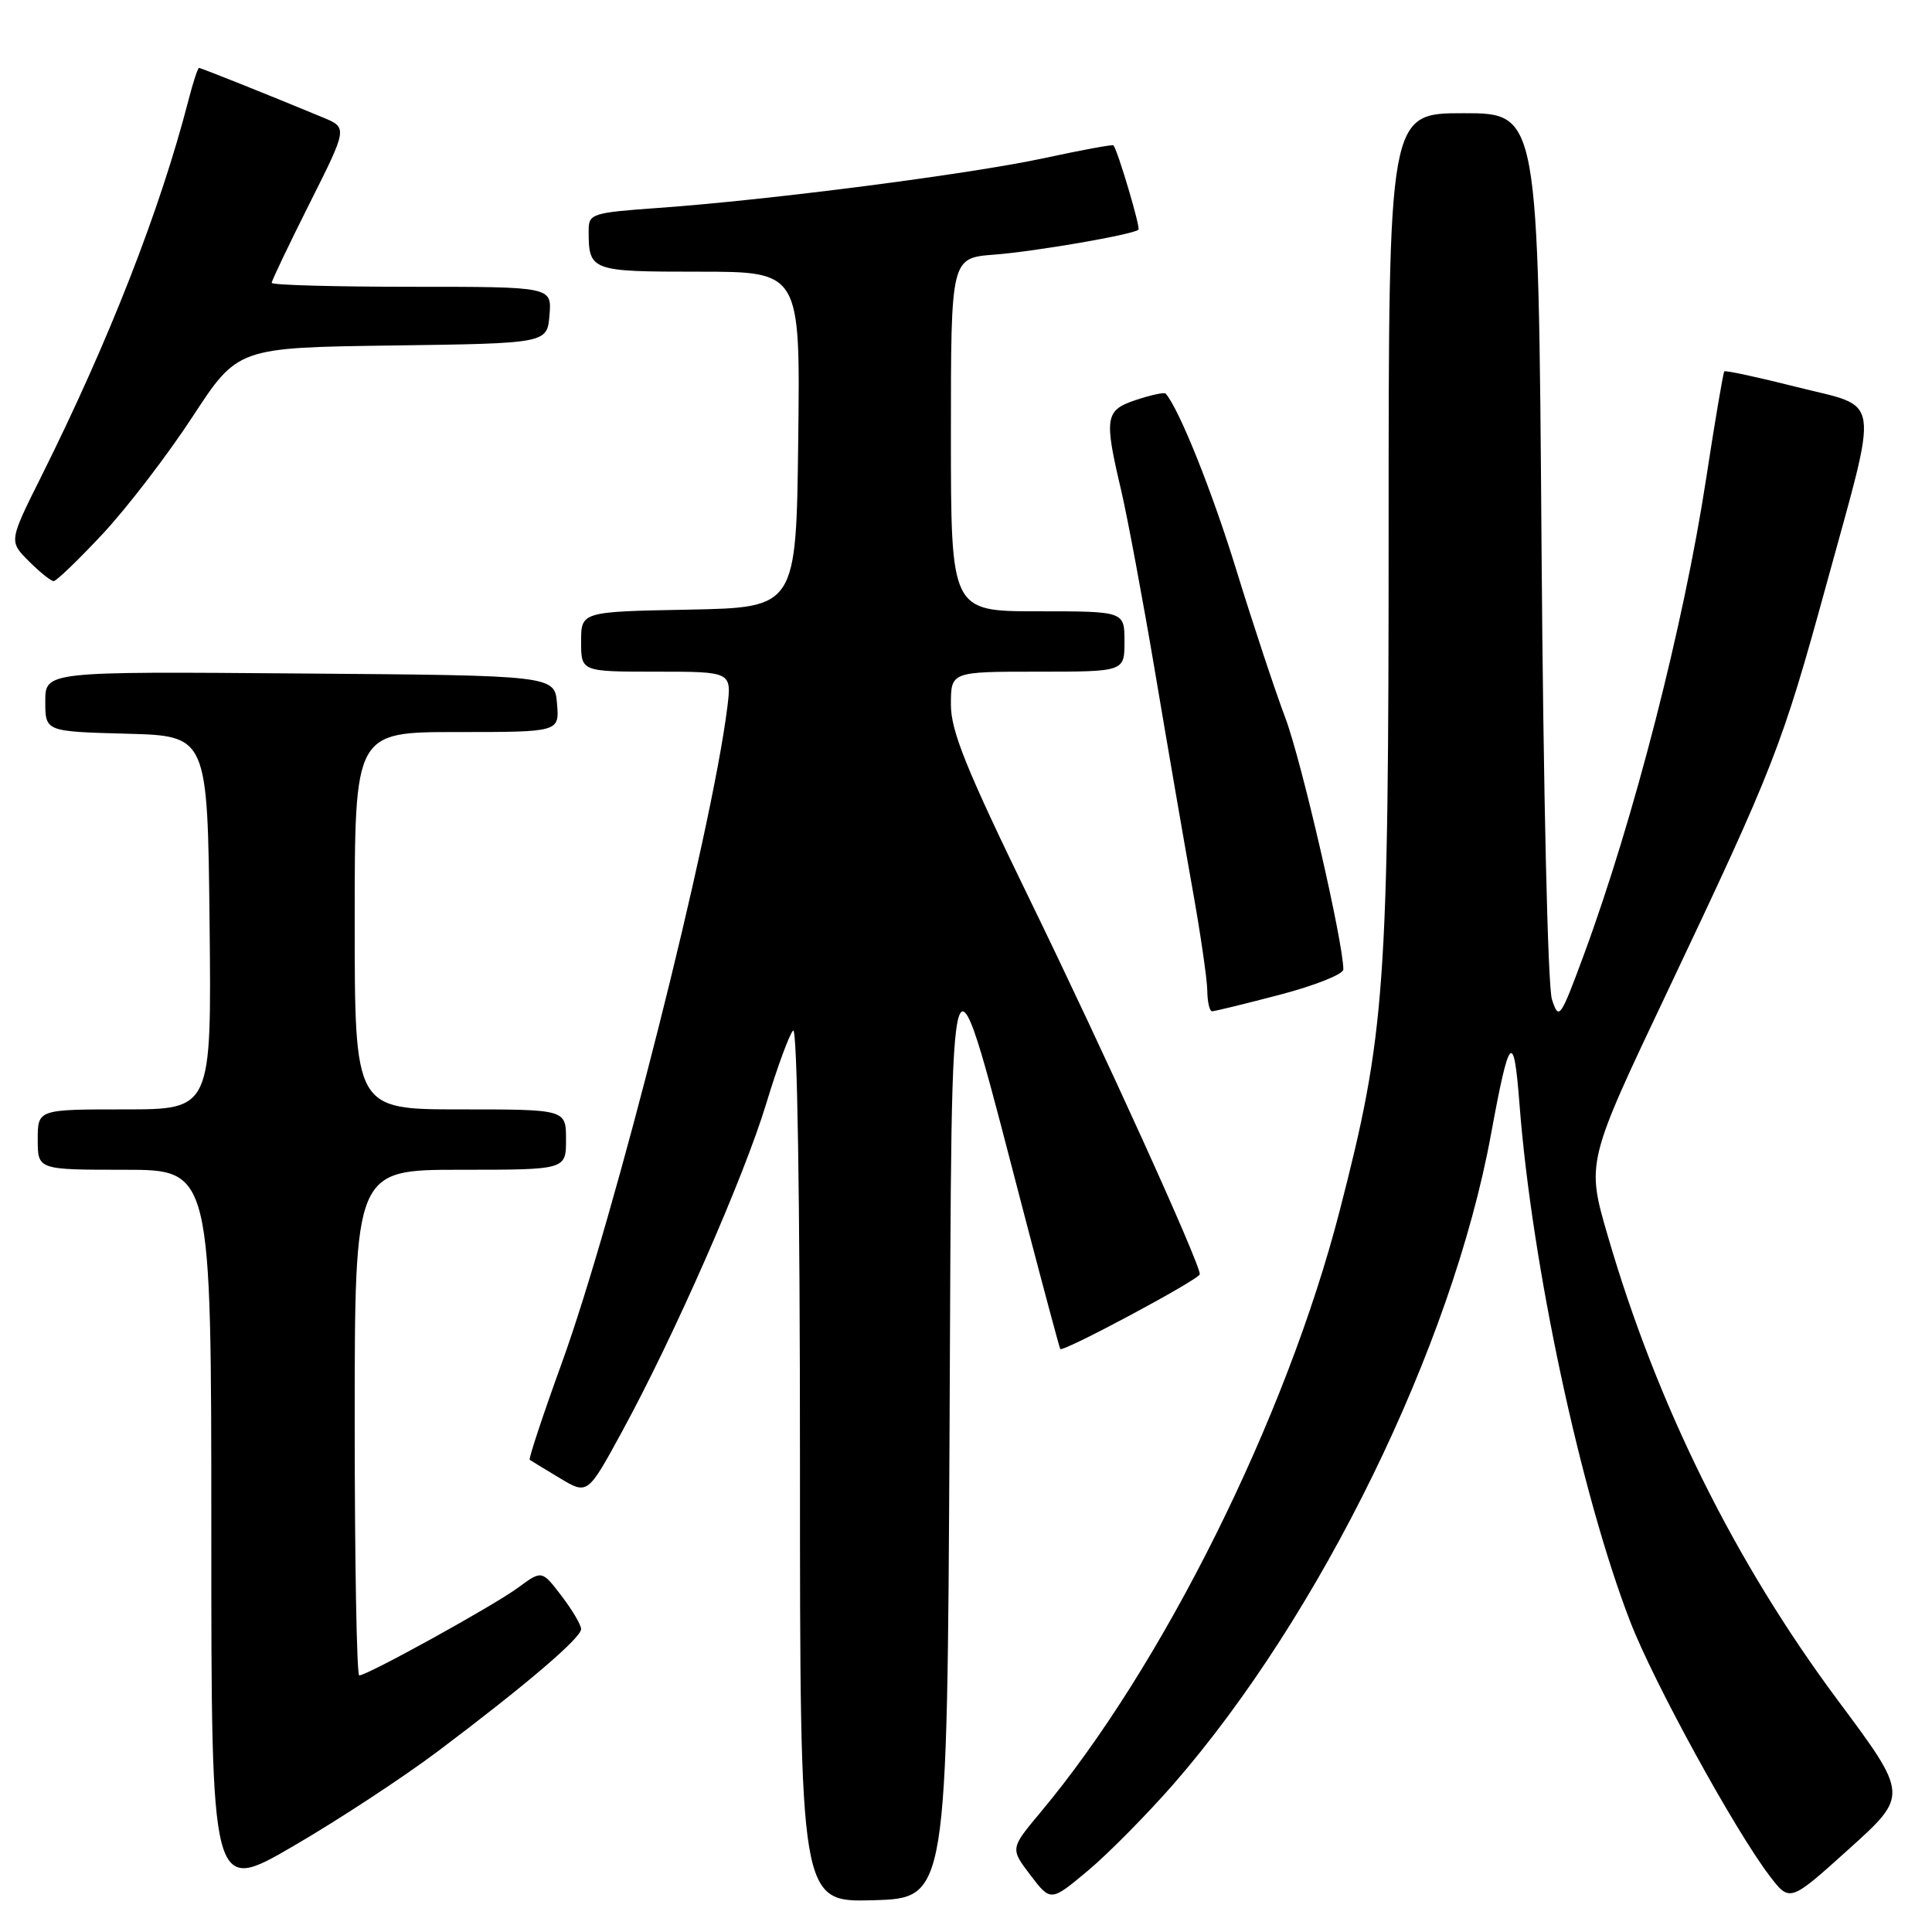<?xml version="1.0" encoding="UTF-8" standalone="no"?>
<!DOCTYPE svg PUBLIC "-//W3C//DTD SVG 1.1//EN" "http://www.w3.org/Graphics/SVG/1.1/DTD/svg11.dtd" >
<svg xmlns="http://www.w3.org/2000/svg" xmlns:xlink="http://www.w3.org/1999/xlink" version="1.1" viewBox="0 0 256 256">
 <g >
 <path fill="currentColor"
d=" M 125.82 189.50 C 126.17 119.82 125.45 121.72 136.10 162.41 C 138.42 171.26 140.39 178.61 140.49 178.75 C 140.83 179.22 158.97 169.51 158.98 168.84 C 159.02 167.44 146.33 139.48 136.41 119.12 C 128.05 101.94 126.00 96.88 126.00 93.37 C 126.00 89.00 126.00 89.00 137.50 89.00 C 149.00 89.00 149.00 89.00 149.00 85.00 C 149.00 81.00 149.00 81.00 137.50 81.00 C 126.00 81.00 126.00 81.00 126.00 57.59 C 126.00 34.18 126.00 34.18 131.75 33.74 C 137.21 33.32 150.10 31.09 150.85 30.44 C 151.15 30.18 148.13 20.01 147.54 19.26 C 147.43 19.12 143.33 19.88 138.42 20.94 C 128.68 23.05 101.92 26.51 87.25 27.55 C 78.44 28.18 78.00 28.32 78.00 30.52 C 78.00 35.92 78.22 36.00 92.63 36.00 C 106.04 36.00 106.04 36.00 105.77 58.25 C 105.50 80.50 105.50 80.50 91.25 80.78 C 77.00 81.05 77.00 81.05 77.00 85.03 C 77.00 89.00 77.00 89.00 86.98 89.00 C 96.96 89.00 96.96 89.00 96.37 93.75 C 94.28 110.45 81.44 161.30 74.44 180.61 C 71.93 187.54 70.02 193.31 70.19 193.43 C 70.36 193.55 72.15 194.65 74.18 195.86 C 77.86 198.07 77.86 198.07 82.43 189.68 C 89.34 177.01 98.58 155.97 101.54 146.20 C 102.99 141.42 104.59 137.07 105.09 136.55 C 105.64 135.98 106.00 158.72 106.00 193.84 C 106.00 252.07 106.00 252.07 115.75 251.79 C 125.50 251.50 125.50 251.50 125.82 189.50 Z  M 155.48 236.42 C 174.96 214.07 192.41 178.38 197.56 150.33 C 200.00 137.04 200.58 136.42 201.34 146.30 C 202.98 167.64 209.44 197.83 216.00 214.84 C 219.10 222.88 229.85 242.49 234.49 248.57 C 237.16 252.07 237.16 252.07 245.02 244.98 C 252.89 237.88 252.89 237.88 243.52 225.30 C 229.86 206.94 219.55 186.13 213.04 163.76 C 210.20 154.02 210.20 154.02 221.00 131.26 C 235.05 101.63 236.13 98.87 241.98 77.54 C 249.04 51.78 249.39 54.14 238.12 51.29 C 232.97 49.99 228.63 49.05 228.48 49.21 C 228.33 49.37 227.24 55.80 226.06 63.50 C 223.08 82.91 216.50 108.52 209.90 126.43 C 206.74 134.98 206.56 135.23 205.64 132.43 C 205.09 130.75 204.50 105.04 204.26 72.25 C 203.84 15.00 203.84 15.00 193.92 15.00 C 184.00 15.00 184.00 15.00 184.00 69.97 C 184.00 131.06 183.58 136.91 177.50 160.49 C 170.43 187.90 154.04 220.84 137.85 240.17 C 133.86 244.95 133.86 244.95 136.54 248.47 C 139.23 251.99 139.23 251.99 144.16 247.87 C 146.87 245.60 151.96 240.44 155.48 236.42 Z  M 58.08 232.01 C 69.74 223.23 77.00 217.03 77.00 215.86 C 77.00 215.31 75.83 213.33 74.40 211.46 C 71.80 208.05 71.80 208.05 68.65 210.37 C 65.43 212.75 48.68 222.00 47.60 222.00 C 47.27 222.00 47.00 206.93 47.00 188.50 C 47.00 155.00 47.00 155.00 61.00 155.00 C 75.00 155.00 75.00 155.00 75.00 151.00 C 75.00 147.00 75.00 147.00 61.00 147.00 C 47.00 147.00 47.00 147.00 47.00 122.00 C 47.00 97.00 47.00 97.00 60.56 97.00 C 74.12 97.00 74.12 97.00 73.81 93.25 C 73.50 89.50 73.50 89.50 39.75 89.24 C 6.00 88.97 6.00 88.97 6.00 92.95 C 6.00 96.93 6.00 96.93 16.75 97.22 C 27.50 97.50 27.50 97.50 27.77 122.25 C 28.03 147.00 28.03 147.00 16.52 147.00 C 5.00 147.00 5.00 147.00 5.00 151.00 C 5.00 155.00 5.00 155.00 16.50 155.00 C 28.00 155.00 28.00 155.00 28.00 202.97 C 28.00 250.94 28.00 250.94 38.83 244.64 C 44.79 241.18 53.45 235.49 58.08 232.01 Z  M 169.61 131.80 C 174.22 130.59 178.00 129.09 178.00 128.46 C 178.00 124.88 172.44 100.75 170.32 95.14 C 168.94 91.49 166.03 82.69 163.84 75.59 C 160.63 65.13 156.22 54.13 154.45 52.15 C 154.27 51.96 152.53 52.33 150.57 52.98 C 146.43 54.34 146.27 55.27 148.56 64.97 C 149.39 68.53 151.41 79.33 153.04 88.97 C 154.66 98.61 156.88 111.45 157.96 117.50 C 159.05 123.55 159.95 129.74 159.97 131.25 C 159.99 132.76 160.27 134.00 160.61 134.00 C 160.94 134.00 164.99 133.01 169.61 131.80 Z  M 13.64 70.71 C 16.86 67.25 22.20 60.29 25.50 55.24 C 31.50 46.06 31.50 46.06 52.00 45.78 C 72.50 45.50 72.50 45.50 72.81 41.75 C 73.12 38.00 73.12 38.00 54.56 38.00 C 44.35 38.00 36.00 37.77 36.00 37.48 C 36.00 37.20 38.26 32.45 41.03 26.94 C 46.06 16.92 46.06 16.92 42.78 15.56 C 35.60 12.58 26.64 9.00 26.37 9.00 C 26.21 9.00 25.58 10.91 24.98 13.25 C 21.23 27.79 14.47 45.09 5.48 63.11 C 1.18 71.72 1.18 71.72 3.82 74.36 C 5.27 75.81 6.75 77.00 7.11 77.00 C 7.47 77.00 10.41 74.17 13.64 70.71 Z "/>
</g>
</svg>